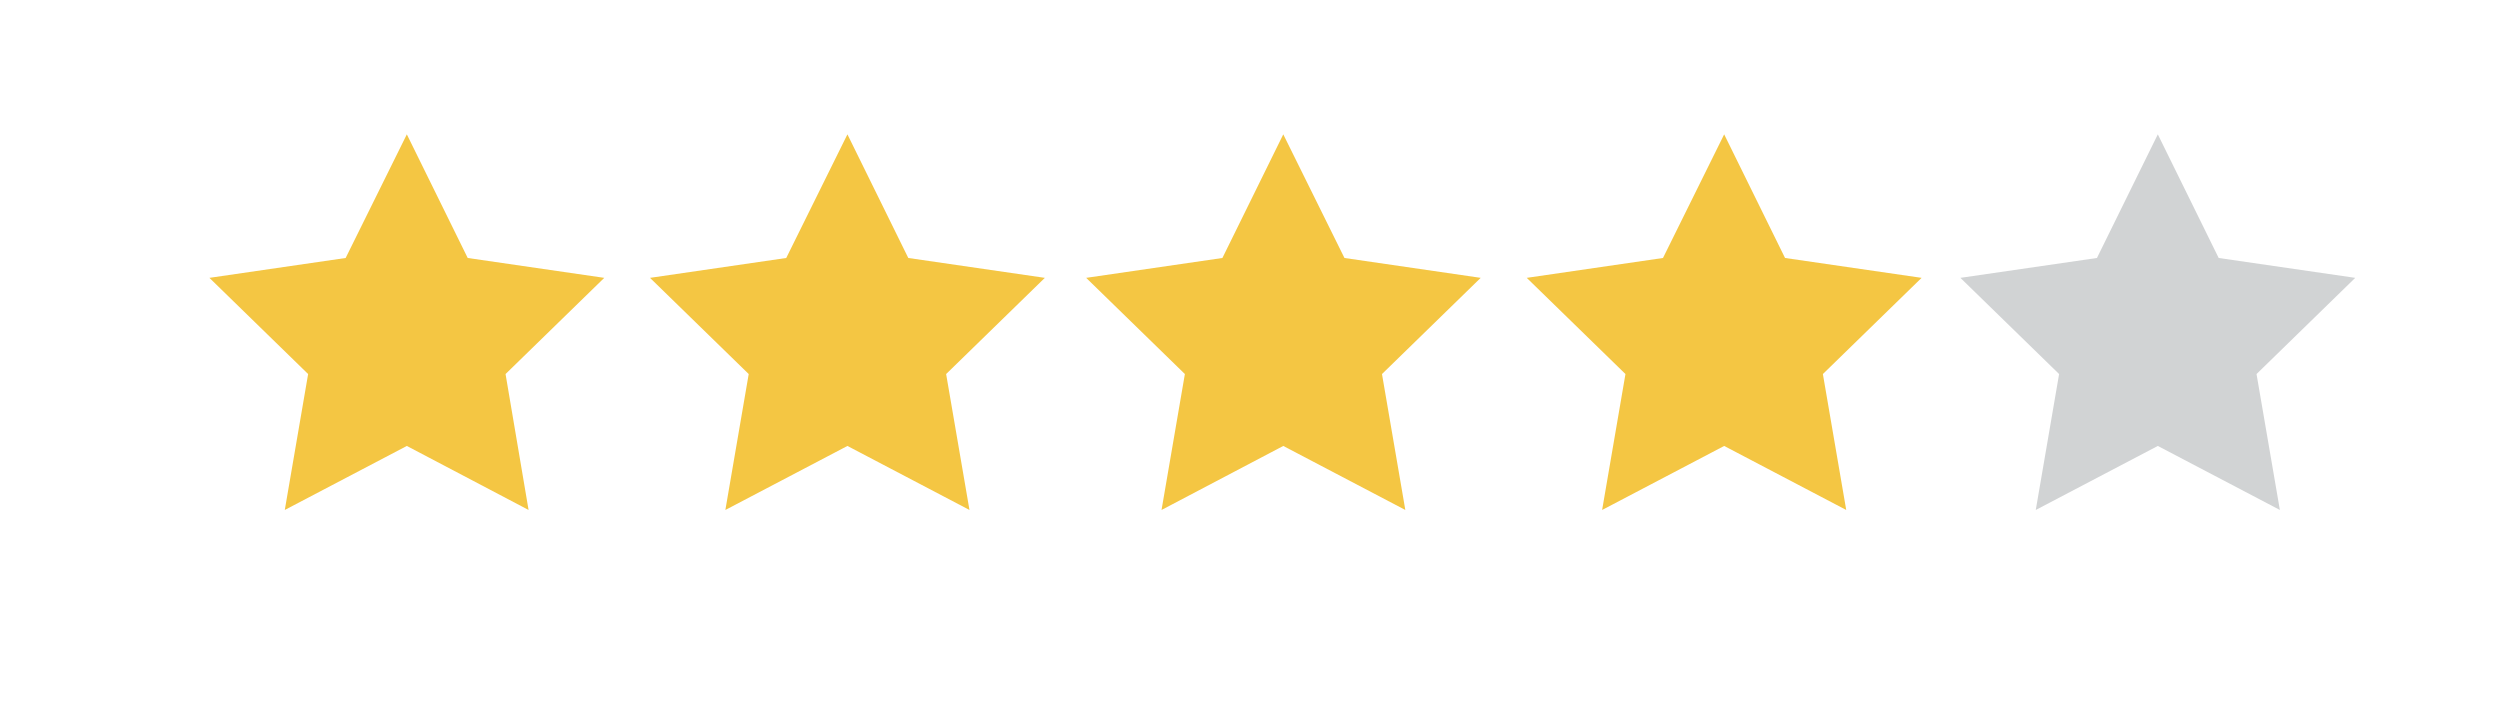 <?xml version="1.0" encoding="UTF-8"?>
<svg id="Layer_1" data-name="Layer 1" xmlns="http://www.w3.org/2000/svg" viewBox="0 0 79.27 22.35">
  <defs>
    <style>
      .cls-1 {
        fill: #f4c643;
      }

      .cls-2 {
        fill: #d1d3d4;
      }
    </style>
  </defs>
  <polygon class="cls-1" points="12.9 4.26 14.83 8.18 19.16 8.81 16.03 11.86 16.76 16.17 12.9 14.14 9.03 16.17 9.77 11.86 6.64 8.81 10.96 8.18 12.9 4.26"/>
  <polygon class="cls-1" points="26.87 4.26 28.8 8.18 33.13 8.81 30 11.86 30.74 16.17 26.87 14.14 23 16.17 23.74 11.86 20.61 8.81 24.93 8.18 26.87 4.26"/>
  <polygon class="cls-1" points="40.69 4.26 42.63 8.18 46.95 8.81 43.82 11.86 44.56 16.17 40.69 14.14 36.83 16.17 37.57 11.86 34.44 8.81 38.76 8.18 40.69 4.26"/>
  <polygon class="cls-1" points="54.67 4.26 56.6 8.18 60.93 8.81 57.8 11.86 58.54 16.17 54.67 14.14 50.8 16.17 51.54 11.86 48.41 8.81 52.73 8.18 54.67 4.26"/>
  <polygon class="cls-2" points="68.42 4.26 70.35 8.18 74.68 8.81 71.55 11.86 72.29 16.17 68.42 14.14 64.55 16.17 65.29 11.86 62.16 8.81 66.49 8.18 68.42 4.26"/>
</svg>